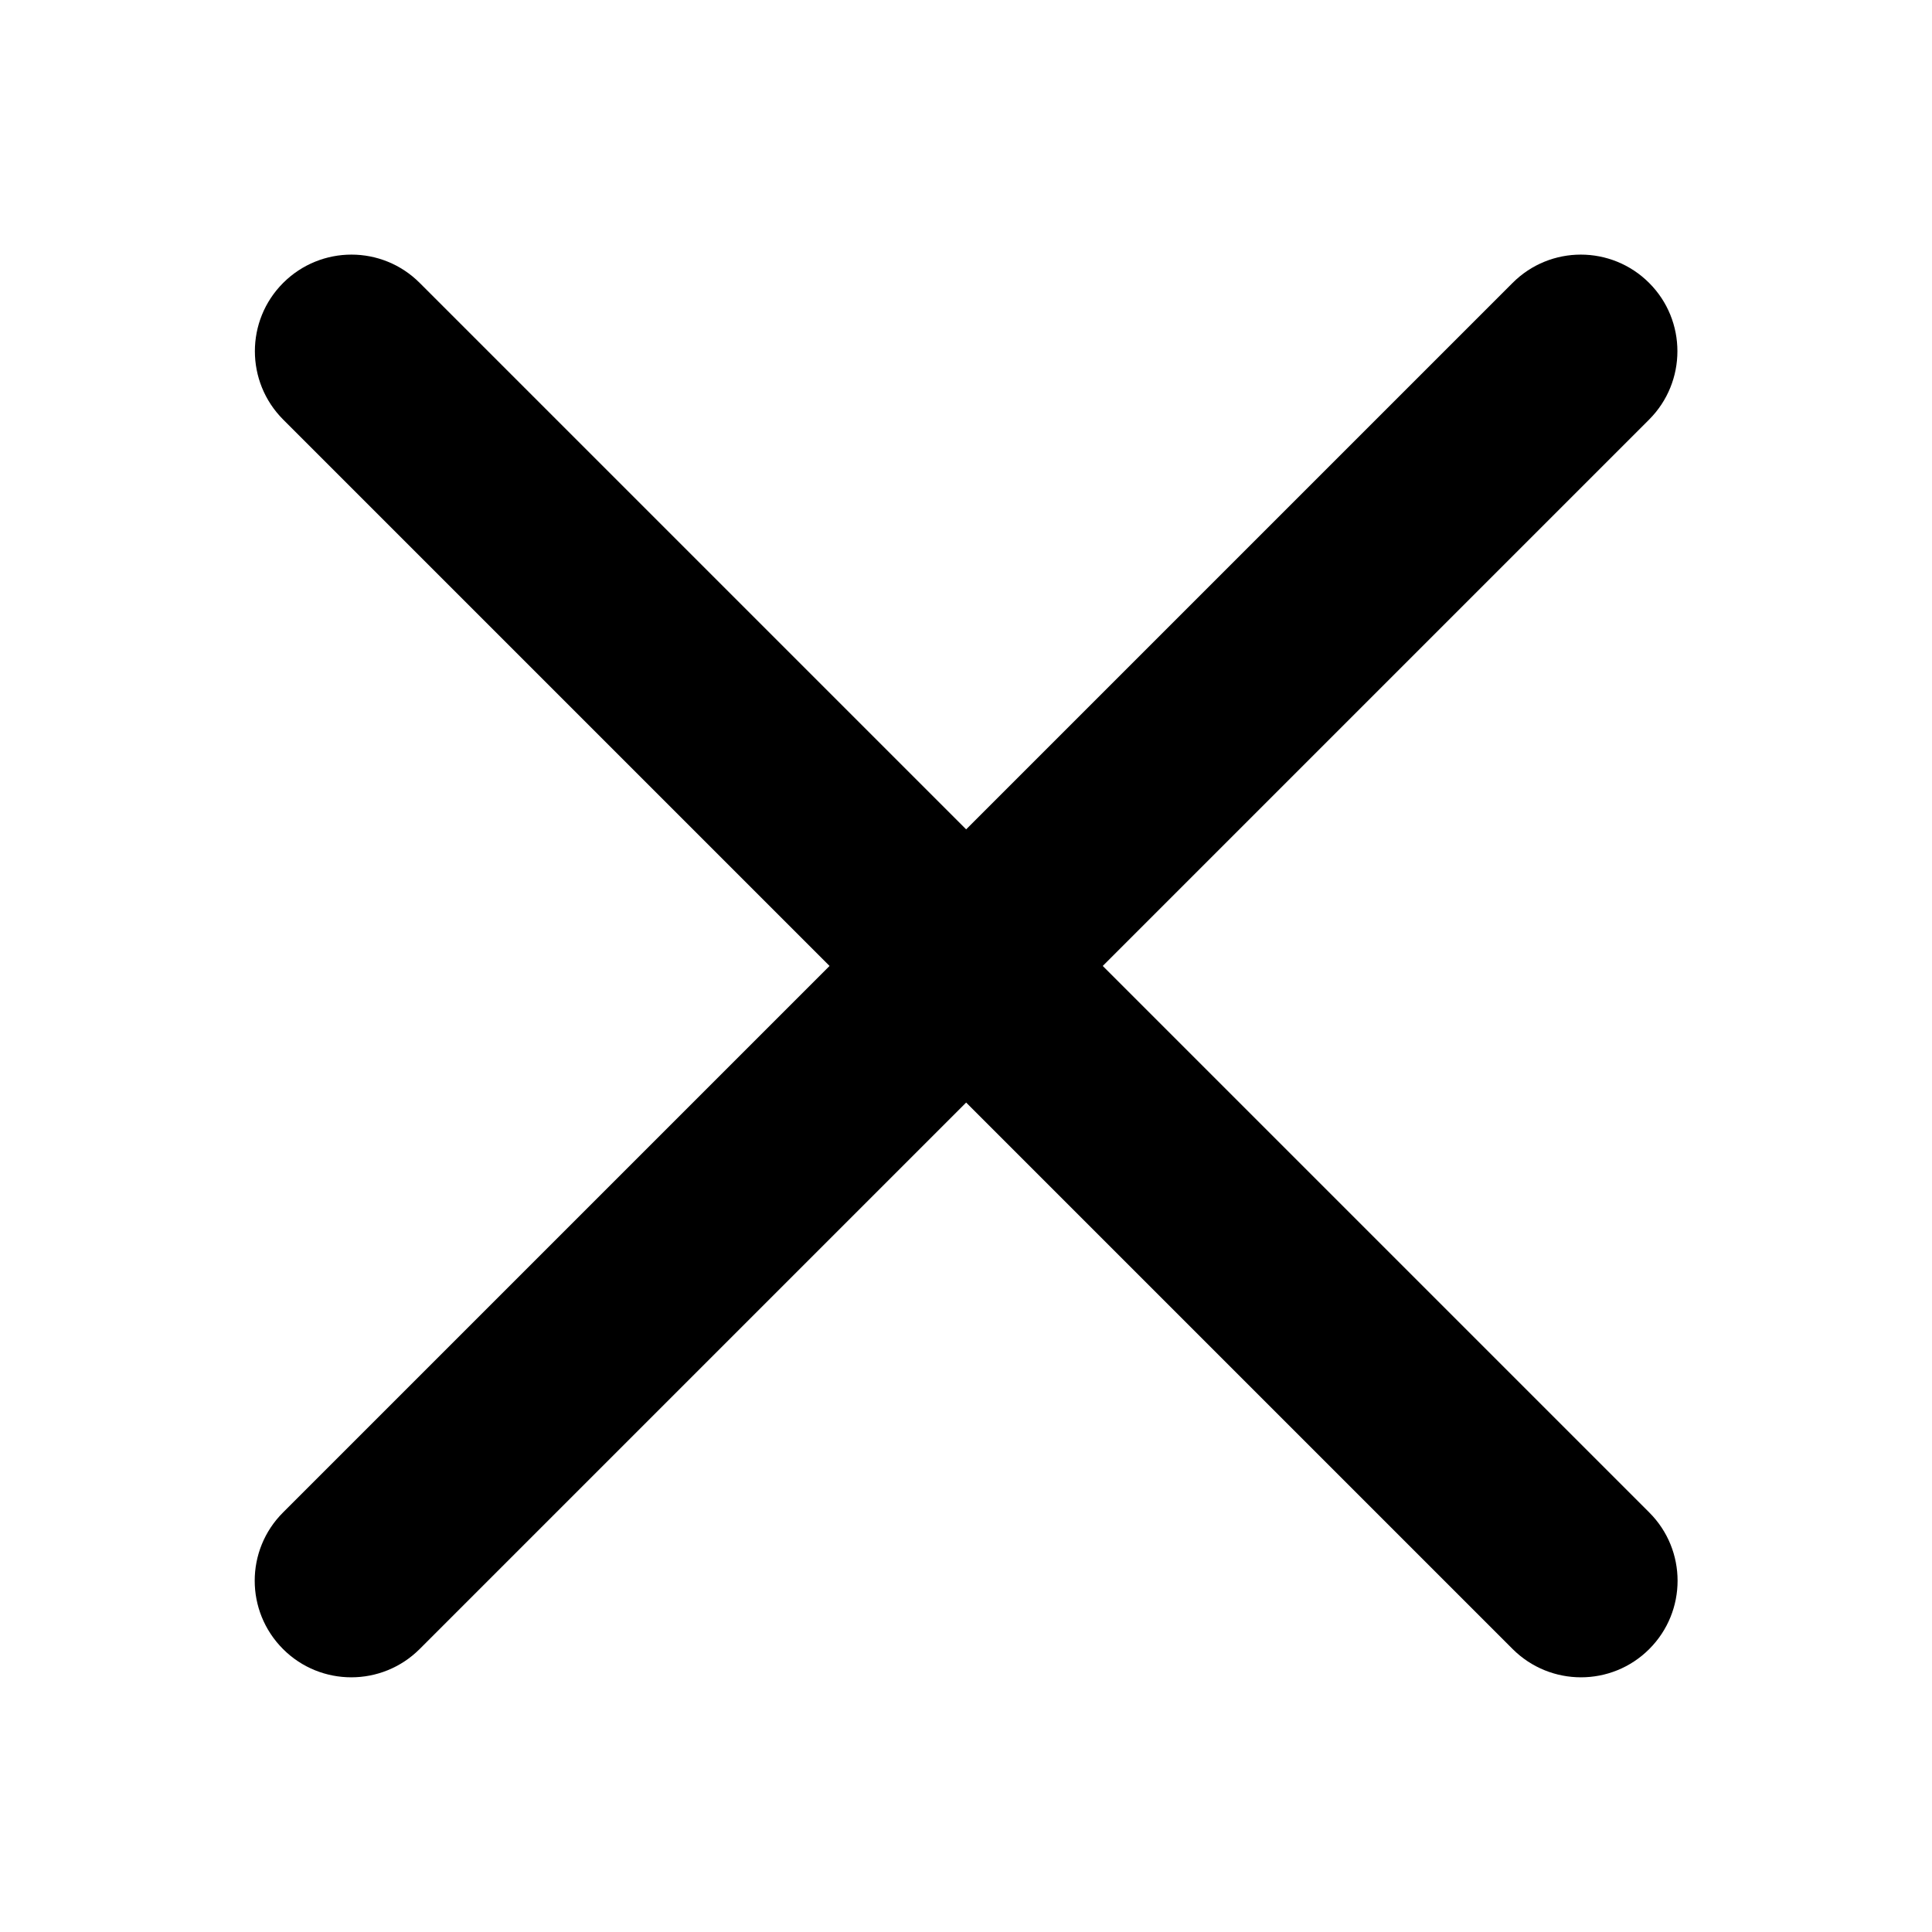 <svg width="20" height="20" viewBox="0 0 20 20" xmlns="http://www.w3.org/2000/svg">
<path d="M2.931 2.929C3.322 2.538 3.955 2.538 4.345 2.929L17.073 15.657C17.464 16.047 17.464 16.68 17.073 17.071C16.683 17.461 16.05 17.461 15.659 17.071L2.931 4.343C2.541 3.952 2.541 3.319 2.931 2.929Z"/>
<path d="M17.072 2.929C17.462 3.319 17.462 3.952 17.072 4.343L4.344 17.071C3.953 17.461 3.32 17.461 2.93 17.071C2.539 16.68 2.539 16.047 2.93 15.657L15.658 2.929C16.048 2.538 16.681 2.538 17.072 2.929Z"/>
</svg>
